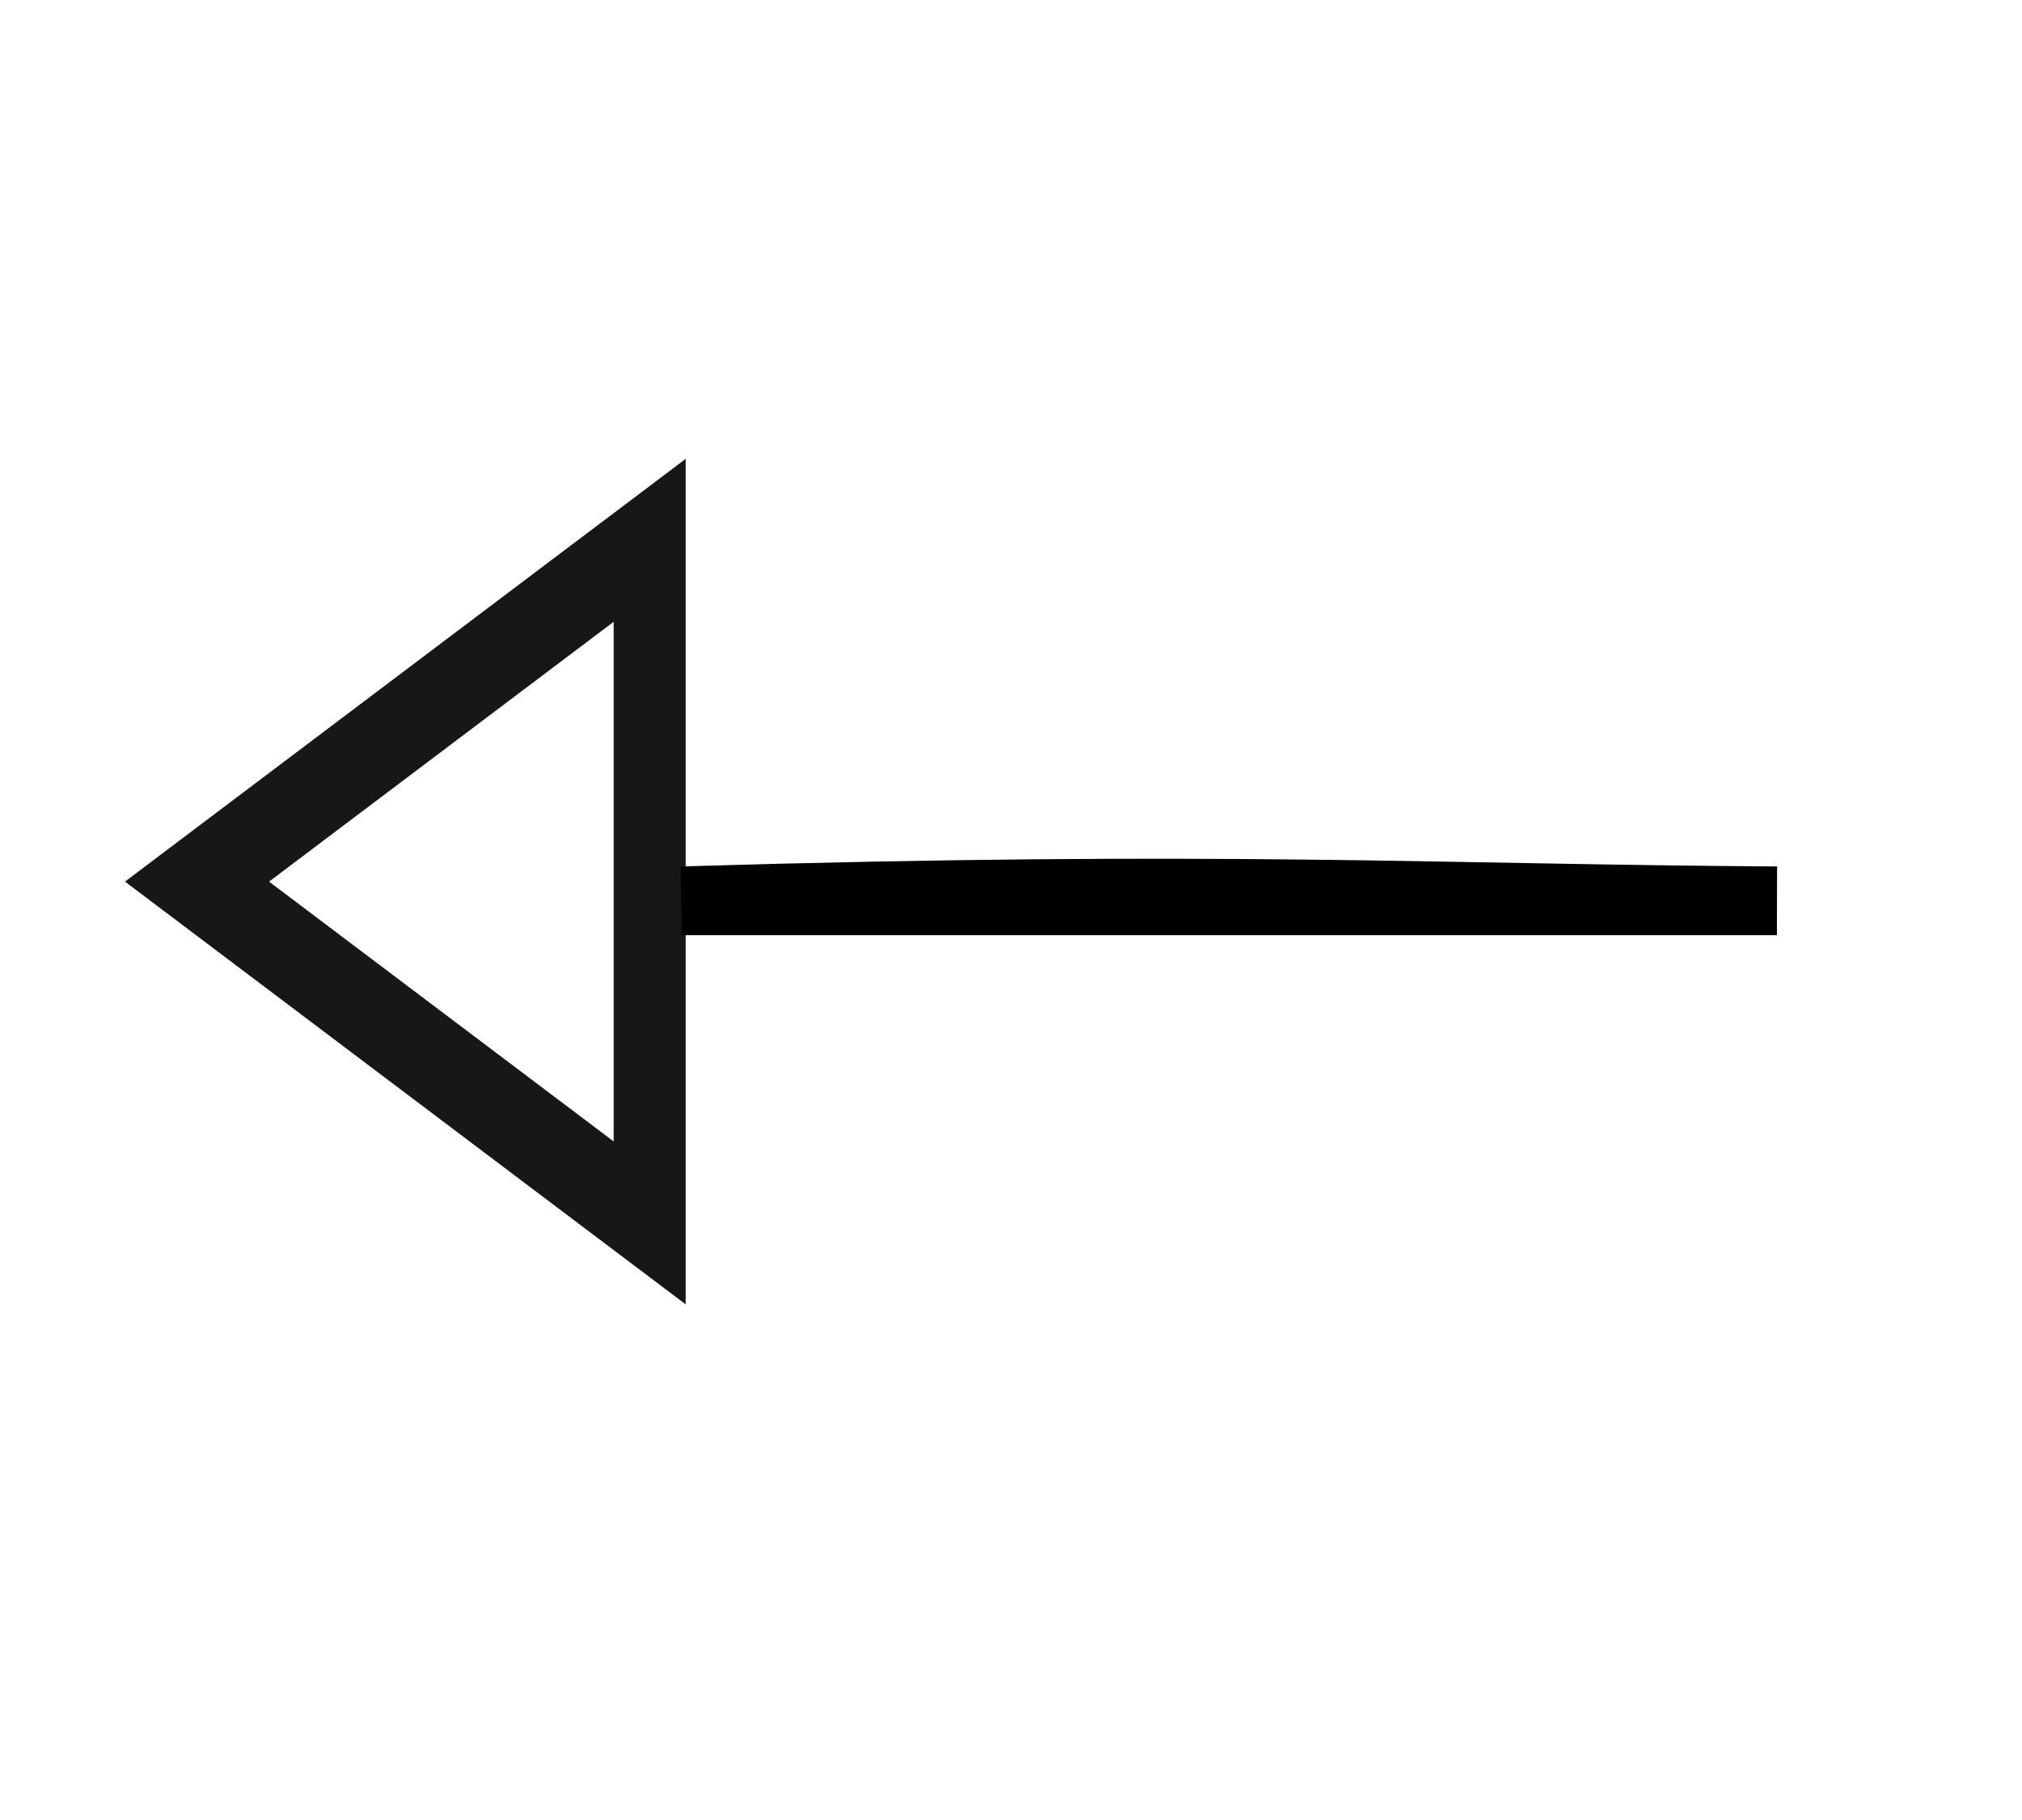 <?xml version="1.0" encoding="UTF-8" standalone="no"?>
<!-- Created with Inkscape (http://www.inkscape.org/) -->

<svg
   xmlns:dc="http://purl.org/dc/elements/1.1/"
   xmlns:cc="http://creativecommons.org/ns#"
   xmlns:rdf="http://www.w3.org/1999/02/22-rdf-syntax-ns#"
   xmlns:svg="http://www.w3.org/2000/svg"
   xmlns="http://www.w3.org/2000/svg"
   xmlns:sodipodi="http://sodipodi.sourceforge.net/DTD/sodipodi-0.dtd"
   xmlns:inkscape="http://www.inkscape.org/namespaces/inkscape"
   width="50"
   height="45"
   viewBox="0 0 50 45"
   id="svg6499"
   version="1.1"
   inkscape:version="0.91 r13725"
   sodipodi:docname="generalization_line.svg">
  <defs
     id="defs6501" />
  <sodipodi:namedview
     id="base"
     pagecolor="#ffffff"
     bordercolor="#666666"
     borderopacity="1.0"
     inkscape:pageopacity="0.0"
     inkscape:pageshadow="2"
     inkscape:zoom="5.28"
     inkscape:cx="20.92803"
     inkscape:cy="15.778659"
     inkscape:document-units="px"
     inkscape:current-layer="layer1"
     showgrid="false"
     units="px"
     inkscape:window-width="1366"
     inkscape:window-height="696"
     inkscape:window-x="0"
     inkscape:window-y="24"
     inkscape:window-maximized="1" />
  <g
     inkscape:label="Layer 1"
     inkscape:groupmode="layer"
     id="layer1"
     transform="translate(0,-1007.362)">
    <path
       sodipodi:type="star"
       style="opacity:0.91;fill:none;fill-opacity:1;fill-rule:evenodd;stroke:#000000;stroke-width:1.671;stroke-miterlimit:4;stroke-dasharray:none;stroke-opacity:1"
       id="path7049"
       sodipodi:sides="3"
       sodipodi:cx="11.939394"
       sodipodi:cy="1025.8319"
       sodipodi:r1="7.0000005"
       sodipodi:r2="3.7520828"
       sodipodi:arg1="-3.1415926"
       sodipodi:arg2="-2.0943951"
       inkscape:flatsided="true"
       inkscape:rounded="0"
       inkscape:randomized="0"
       d="m 4.939,1025.832 10.5,-6.062 -10e-7,12.124 z"
       inkscape:transform-center-x="1.8840755"
       inkscape:transform-center-y="-0.17388626"
       transform="matrix(1.066,0,0,1.392,-0.393,-398.798)" />
    <path
       style="fill:none;fill-rule:evenodd;stroke:#000000;stroke-width:1.7;stroke-linecap:butt;stroke-linejoin:miter;stroke-miterlimit:4;stroke-dasharray:none;stroke-opacity:1"
       d="m 16.856,1029.635 c 13.447,-0.402 18.605,-0.05 27.083,0 l 0,0 z"
       id="path7051"
       inkscape:connector-curvature="0"
       sodipodi:nodetypes="cccc" />
  </g>
</svg>
